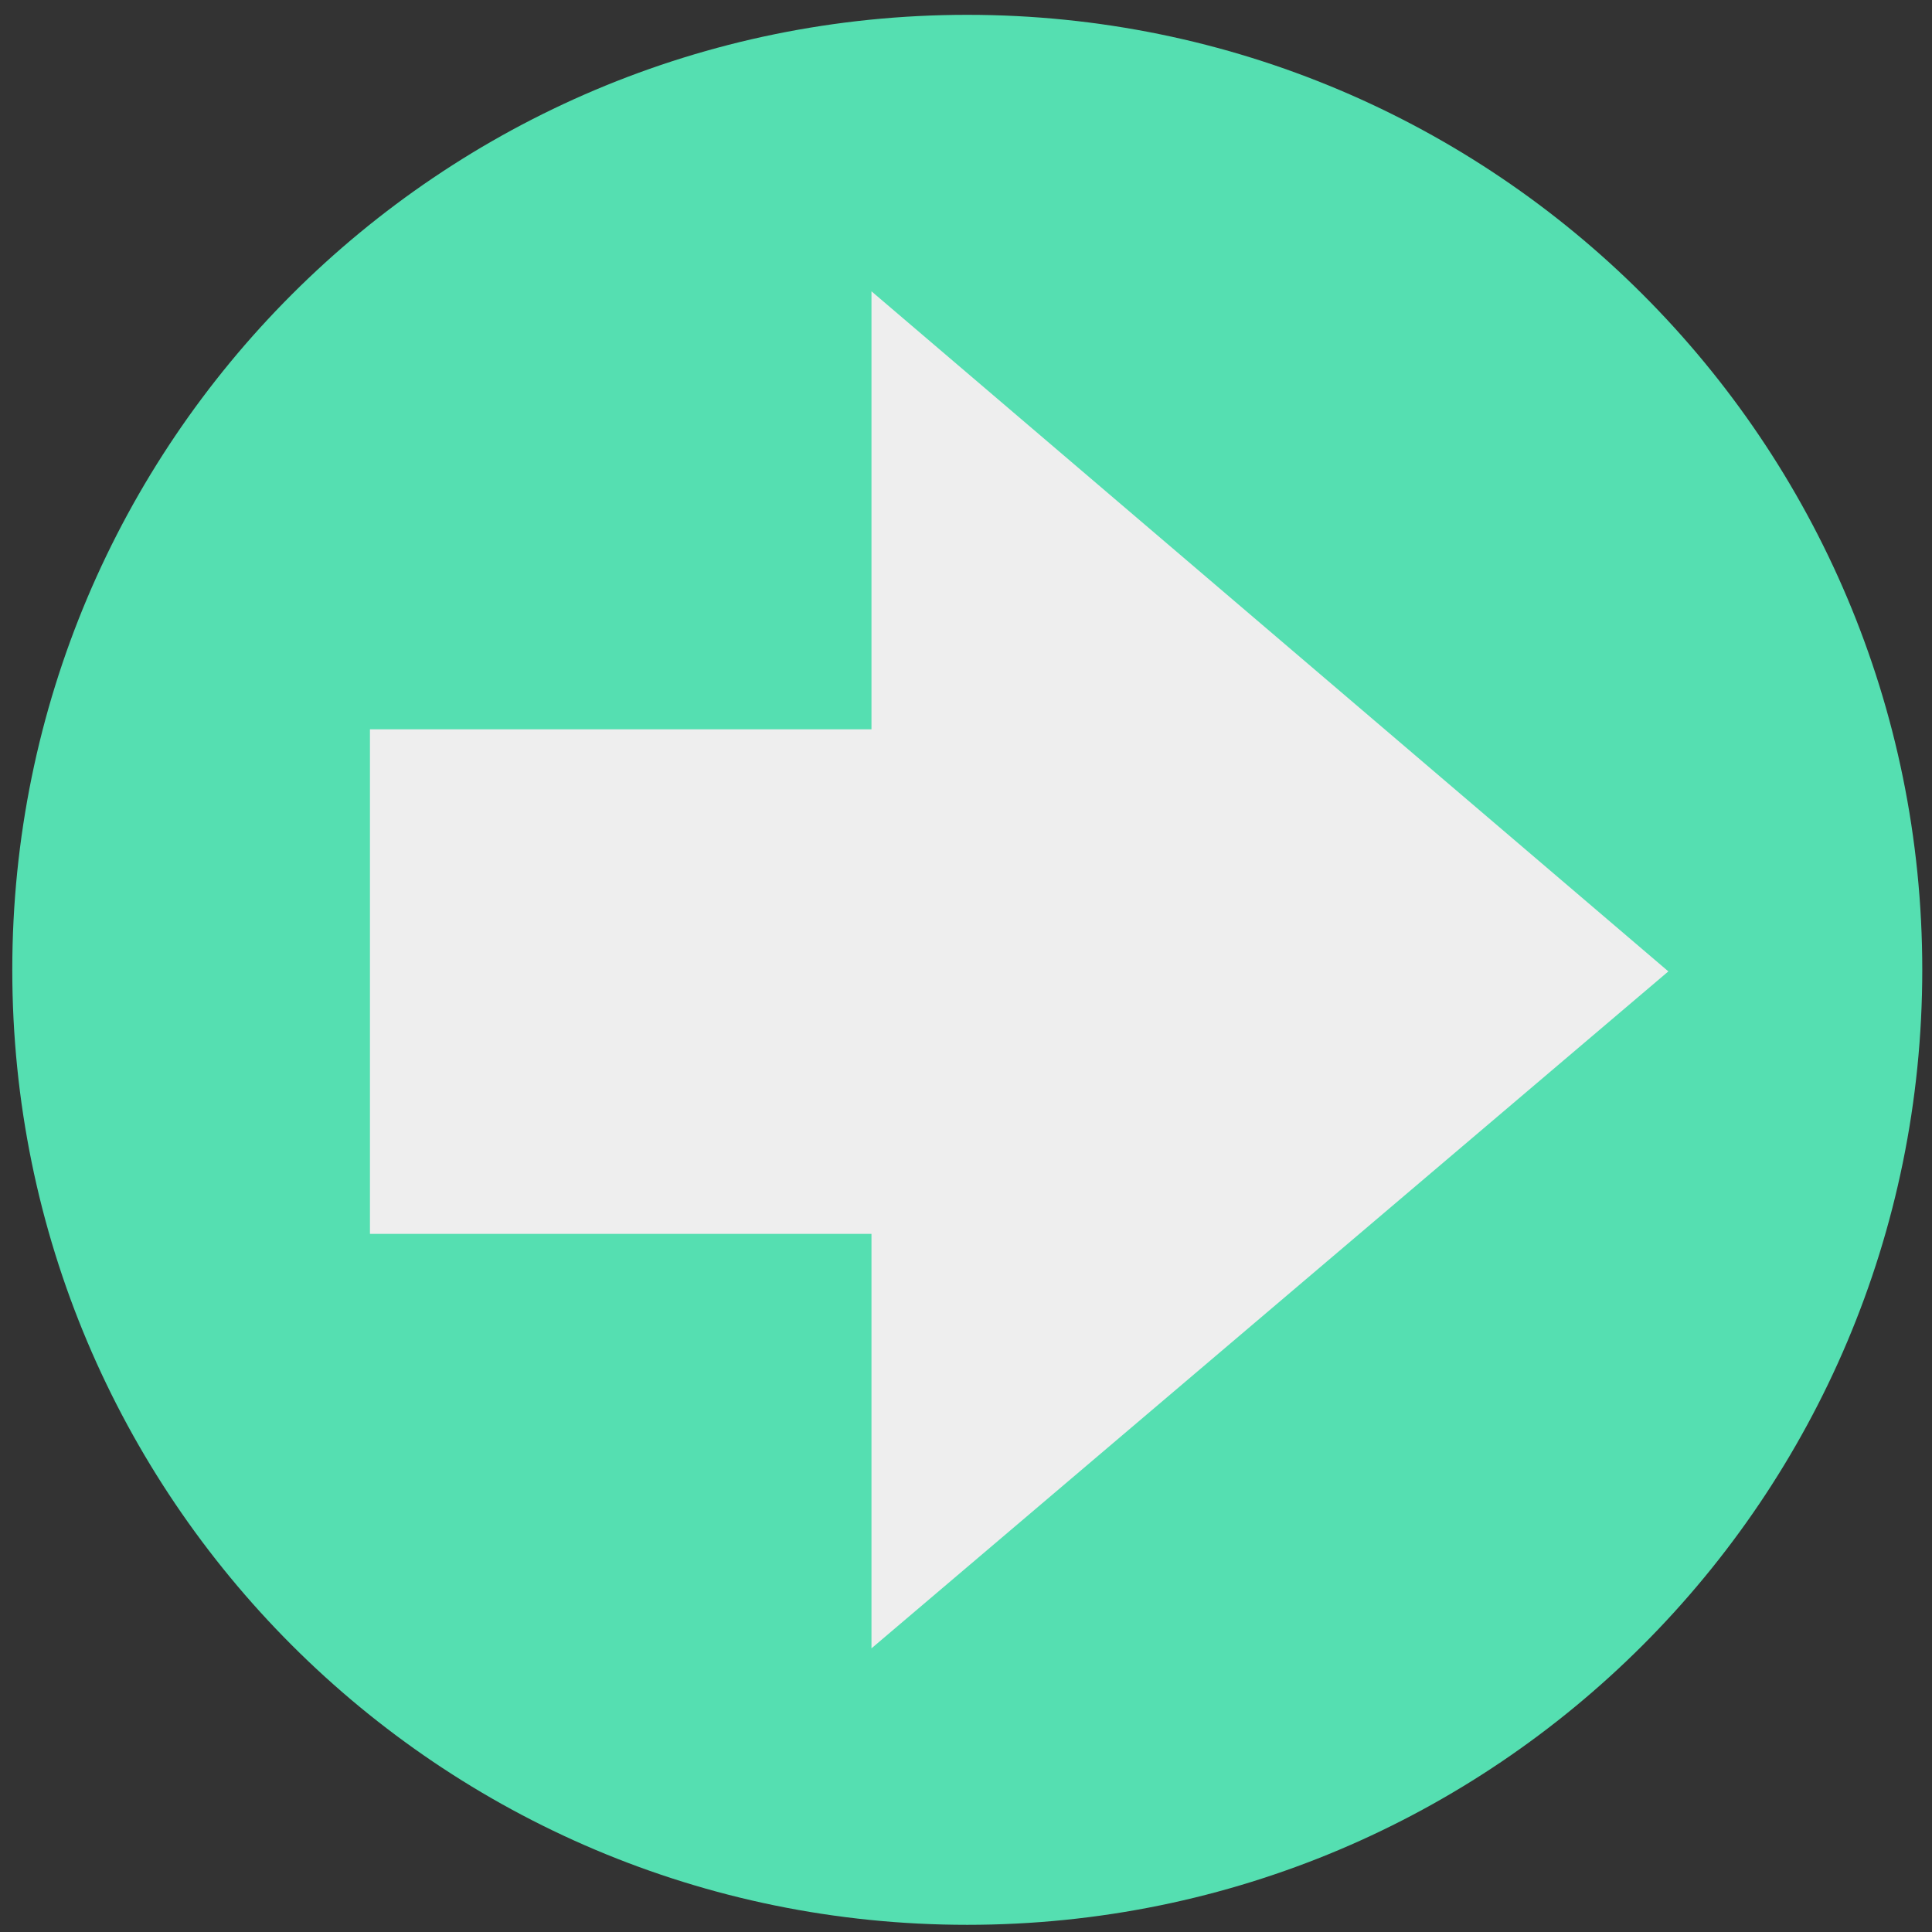 <?xml version="1.0" encoding="UTF-8" standalone="no"?>
<!-- Generator: Assembly 1.0 - http://assemblyapp.co -->

<svg
   xmlns:dc="http://purl.org/dc/elements/1.1/"
   xmlns:cc="http://creativecommons.org/ns#"
   xmlns:rdf="http://www.w3.org/1999/02/22-rdf-syntax-ns#"
   xmlns:svg="http://www.w3.org/2000/svg"
   xmlns="http://www.w3.org/2000/svg"
   xmlns:sodipodi="http://sodipodi.sourceforge.net/DTD/sodipodi-0.dtd"
   xmlns:inkscape="http://www.inkscape.org/namespaces/inkscape"
   version="1.1"
   width="300"
   height="300"
   viewBox="0 0 300 300"
   id="svg2"
   inkscape:version="0.48.5 r10040"
   sodipodi:docname="arrow_right.svg">
  <rect x="0" y="0" width="300" height="300" fill="#333333" stroke="none"/>
  <defs
     id="defs15" />
  <sodipodi:namedview
     pagecolor="#ffffff"
     bordercolor="#666666"
     borderopacity="1"
     objecttolerance="10"
     gridtolerance="10"
     guidetolerance="10"
     inkscape:pageopacity="0"
     inkscape:pageshadow="2"
     inkscape:window-width="1253"
     inkscape:window-height="904"
     id="namedview13"
     showgrid="false"
     inkscape:zoom="2.339579"
     inkscape:cx="151.05246"
     inkscape:cy="148.5518"
     inkscape:window-x="0"
     inkscape:window-y="0"
     inkscape:window-maximized="0"
     inkscape:current-layer="svg2" />
  <g
     id="widget"
     transform="matrix(1.538,0,0,1.538,152.633,152.42)">
    <path
       d="m -1.583,95.231 0,0 c -53.284,0 -96.418,-43.134 -96.418,-96.418 l 0,0 c 0,-53.284 43.134,-96.418 96.418,-96.418 l 0,0 c 53.284,0 96.418,43.134 96.418,96.418 l 0,0 c 0,53.284 -43.135,96.418 -96.418,96.418 z"
       id="path5"
       inkscape:connector-curvature="0"
       style="fill:#55dfb1;fill-opacity:1" />
    <path
       d="m 13.891,17.135 -34.535,0 0,-34.535 34.535,0 0,34.535 z"
       id="path7"
       inkscape:connector-curvature="0"
       style="fill:#55dfb1;fill-opacity:1" />
    <path
       d="m -11.255,-69.691 80.454,68.662 -80.454,68.346 z"
       id="path9"
       inkscape:connector-curvature="0"
       style="fill:#eeeeee;fill-opacity:1" />
    <path
       d="m 0.005,25.472 -61.895,0 0,-50.943 61.895,0 0,50.943 z"
       id="path11"
       inkscape:connector-curvature="0"
       style="fill:#eeeeee;fill-opacity:1" />
  </g>
</svg>
